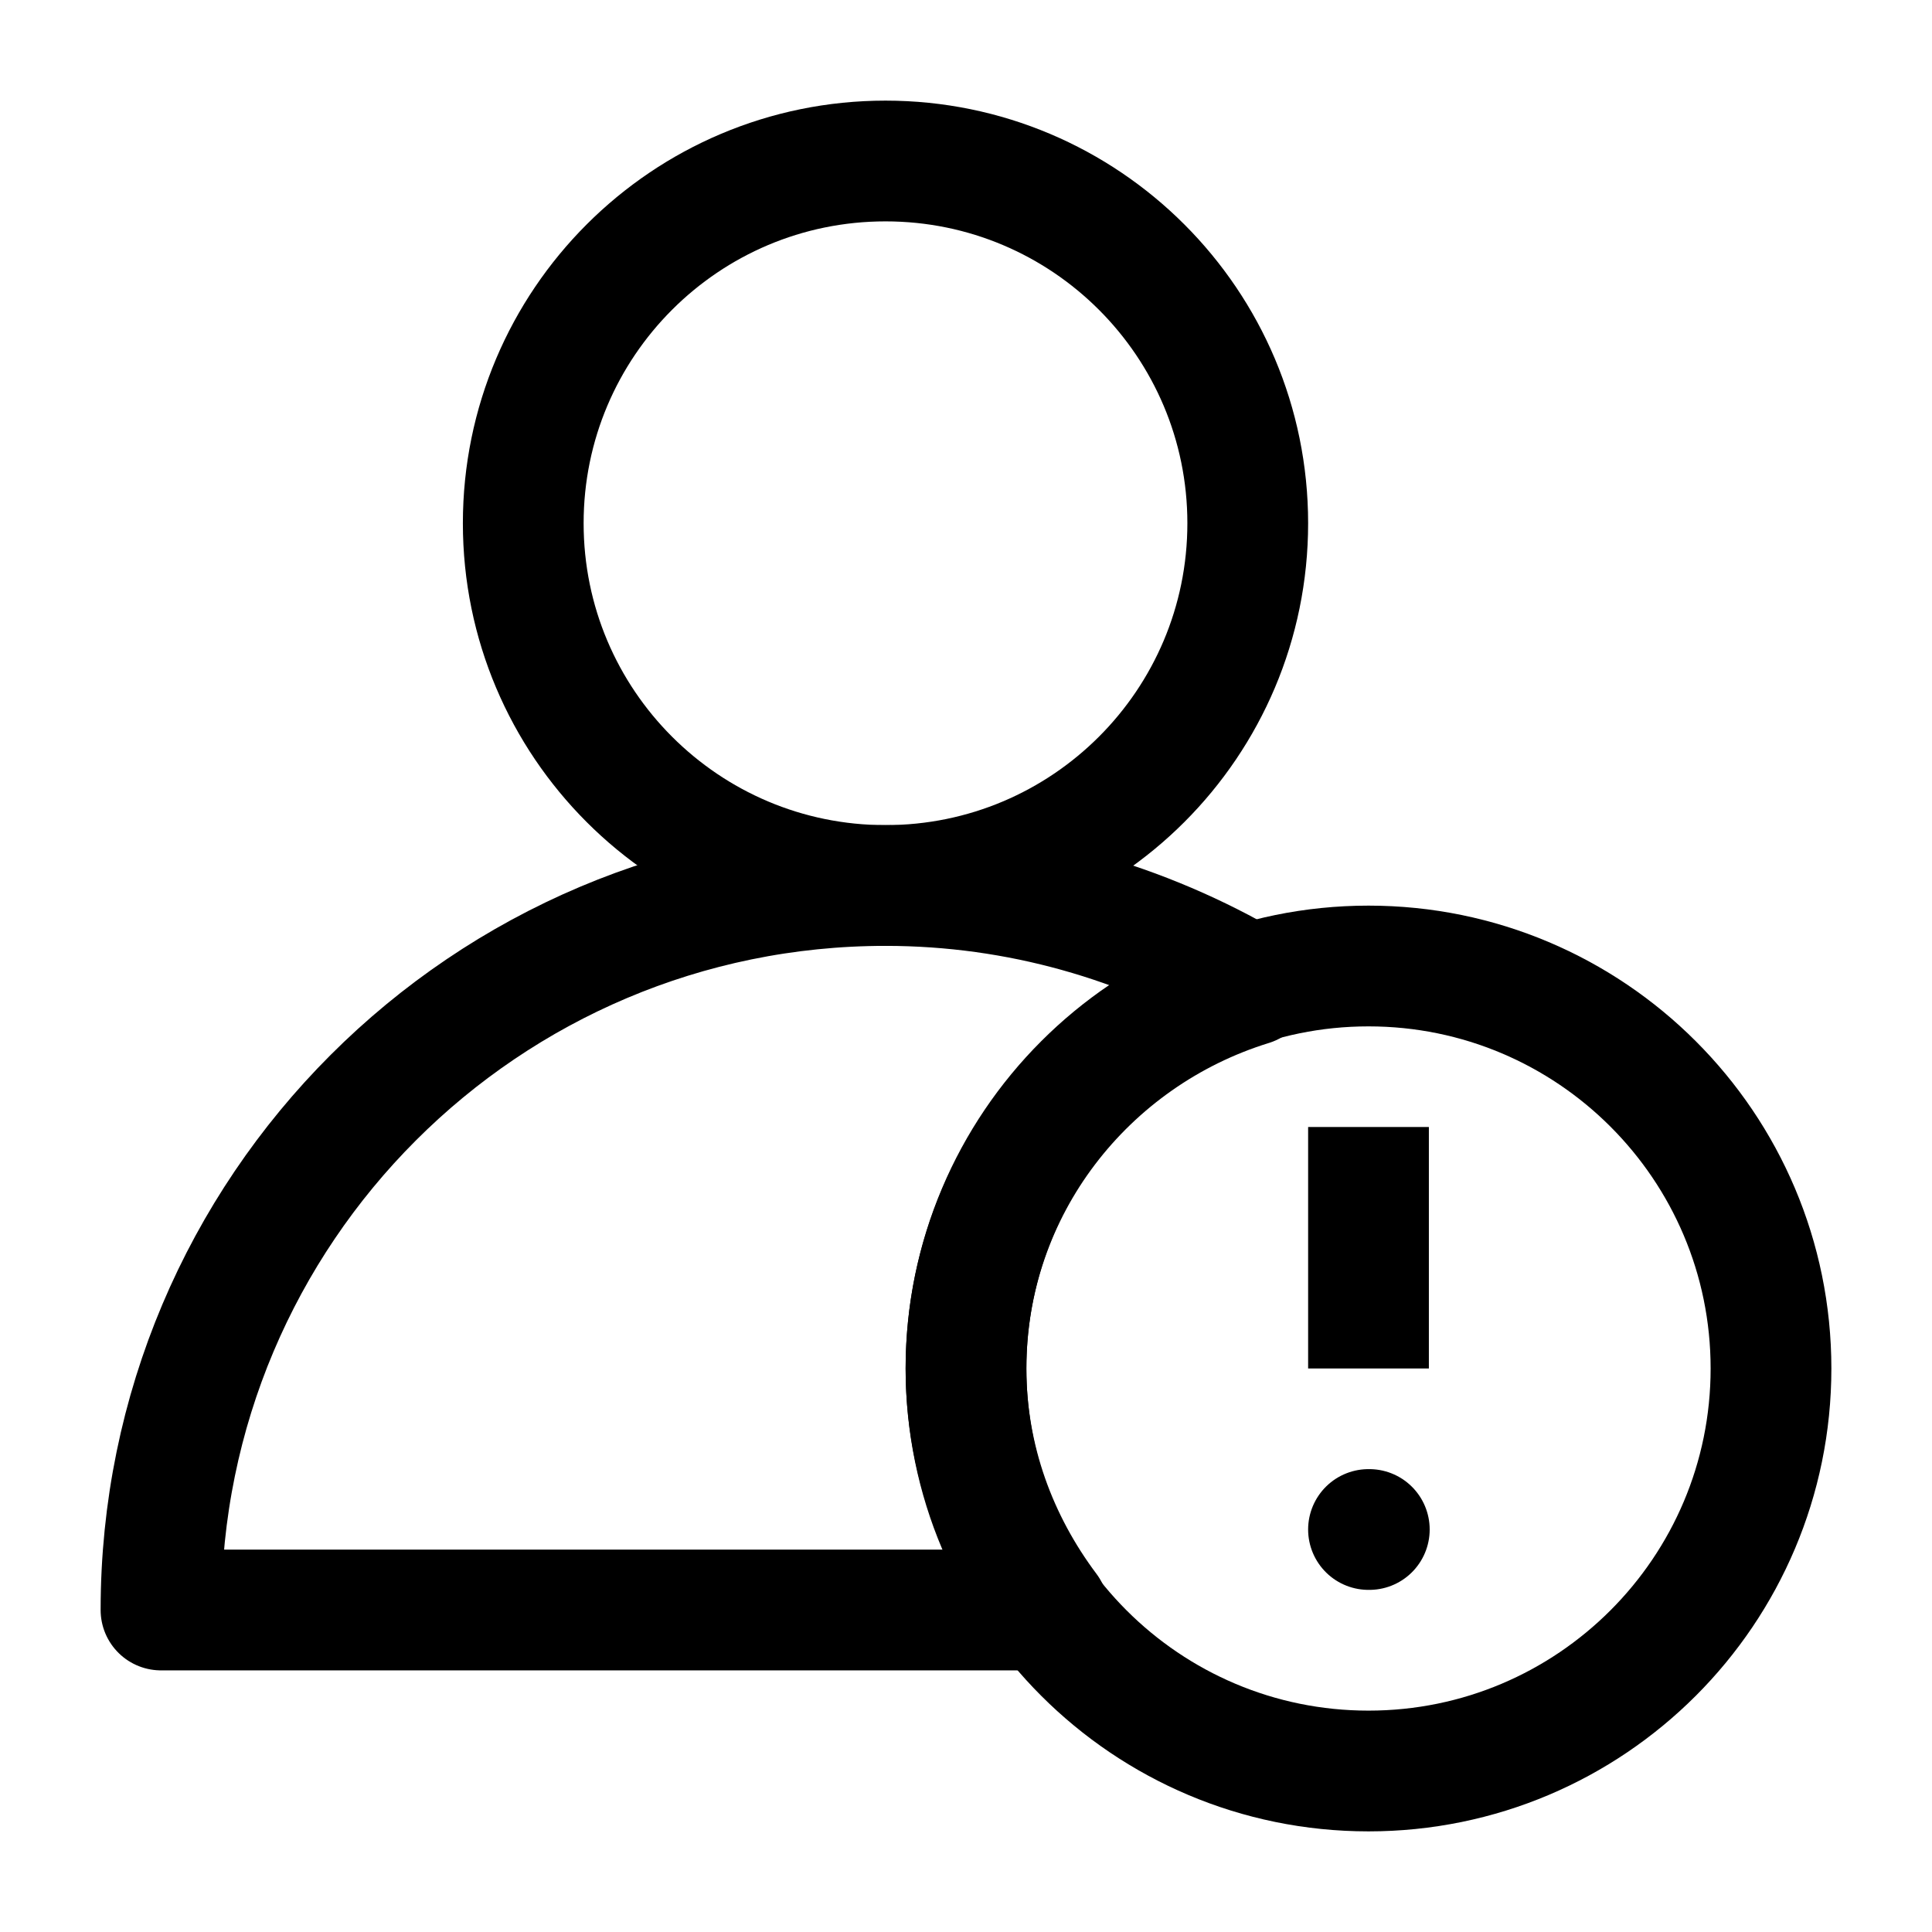 <svg width="24" height="24" viewBox="0 0 24 24" fill="none" xmlns="http://www.w3.org/2000/svg">
<path d="M12 17C12 14.75 13.5 12.87 15.54 12.24C14.21 11.46 12.66 11 11 11C6.03 11 2 15.03 2 20H13.02C12.39 19.16 12 18.13 12 17Z" stroke="black" stroke-width="1.5" stroke-miterlimit="10" stroke-linecap="round" stroke-linejoin="round"/>
<path d="M11 11C13.485 11 15.5 8.985 15.5 6.5C15.5 4.015 13.485 2 11 2C8.515 2 6.5 4.015 6.5 6.5C6.5 8.985 8.515 11 11 11Z" stroke="black" stroke-width="1.5" stroke-miterlimit="10" stroke-linecap="round" stroke-linejoin="round"/>
<path d="M17 22C19.761 22 22 19.761 22 17C22 14.239 19.761 12 17 12C14.239 12 12 14.239 12 17C12 19.761 14.239 22 17 22Z" stroke="black" stroke-width="1.5" stroke-miterlimit="10" stroke-linecap="round" stroke-linejoin="round"/>
<path d="M17 14V17" stroke="black" stroke-width="1.5" stroke-miterlimit="10" stroke-linejoin="round"/>
<path d="M17 19H17.01" stroke="black" stroke-width="1.5" stroke-miterlimit="10" stroke-linecap="round" stroke-linejoin="round"/>
</svg>
